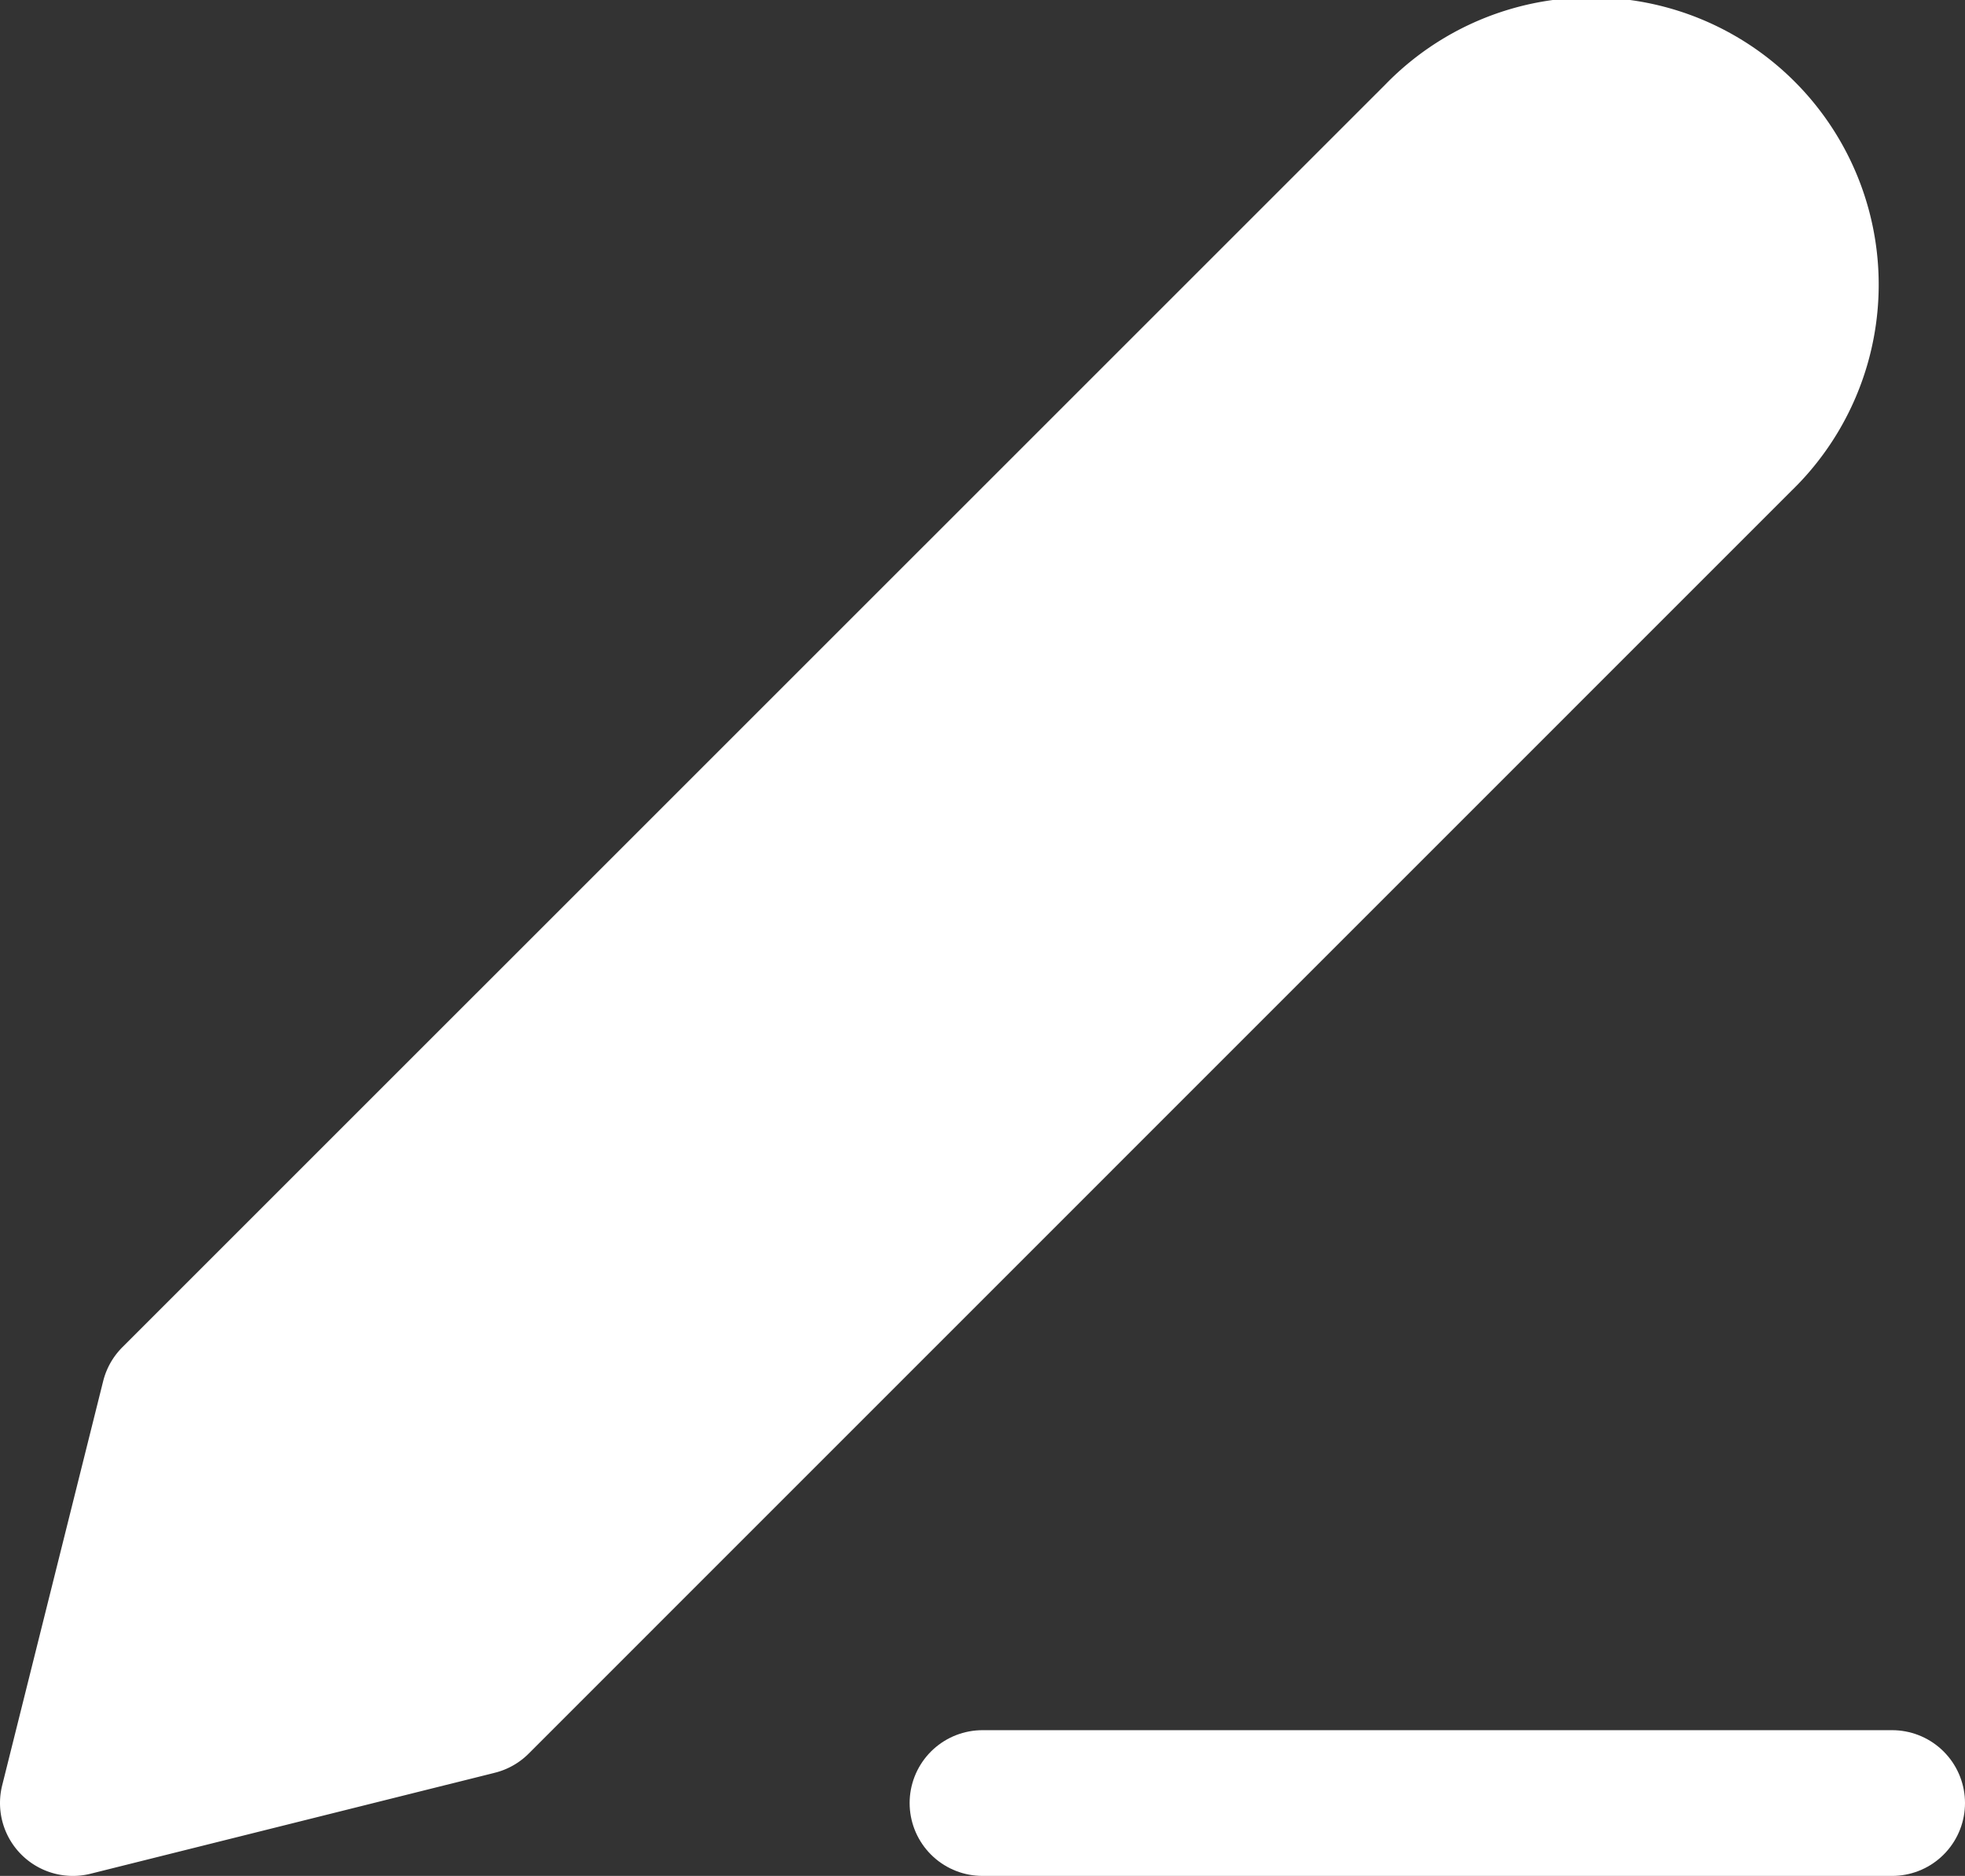 <svg xmlns="http://www.w3.org/2000/svg" width="13.482" height="12.872" viewBox="0 0 13.482 12.872">
  <rect x="0" y="0" width="13.482" height="12.872" fill="#333333" stroke="none"/>
  <g id="edit-3" transform="translate(-2.5 -2.379)">
    <path id="Path_1115" data-name="Path 1115" d="M12,20h6.241" transform="translate(-2.759 -5.249)" fill="white" stroke="white" stroke-linecap="round" stroke-linejoin="round" stroke-width="1"/>
    <path id="Path_1116" data-name="Path 1116" d="M12.361,3.31a1.471,1.471,0,1,1,2.08,2.08L5.774,14.058,3,14.751l.693-2.774Z" transform="translate(0)" fill="#fff" stroke="#fff" stroke-linecap="round" stroke-linejoin="round" stroke-width="1"/>
  </g>
</svg>
